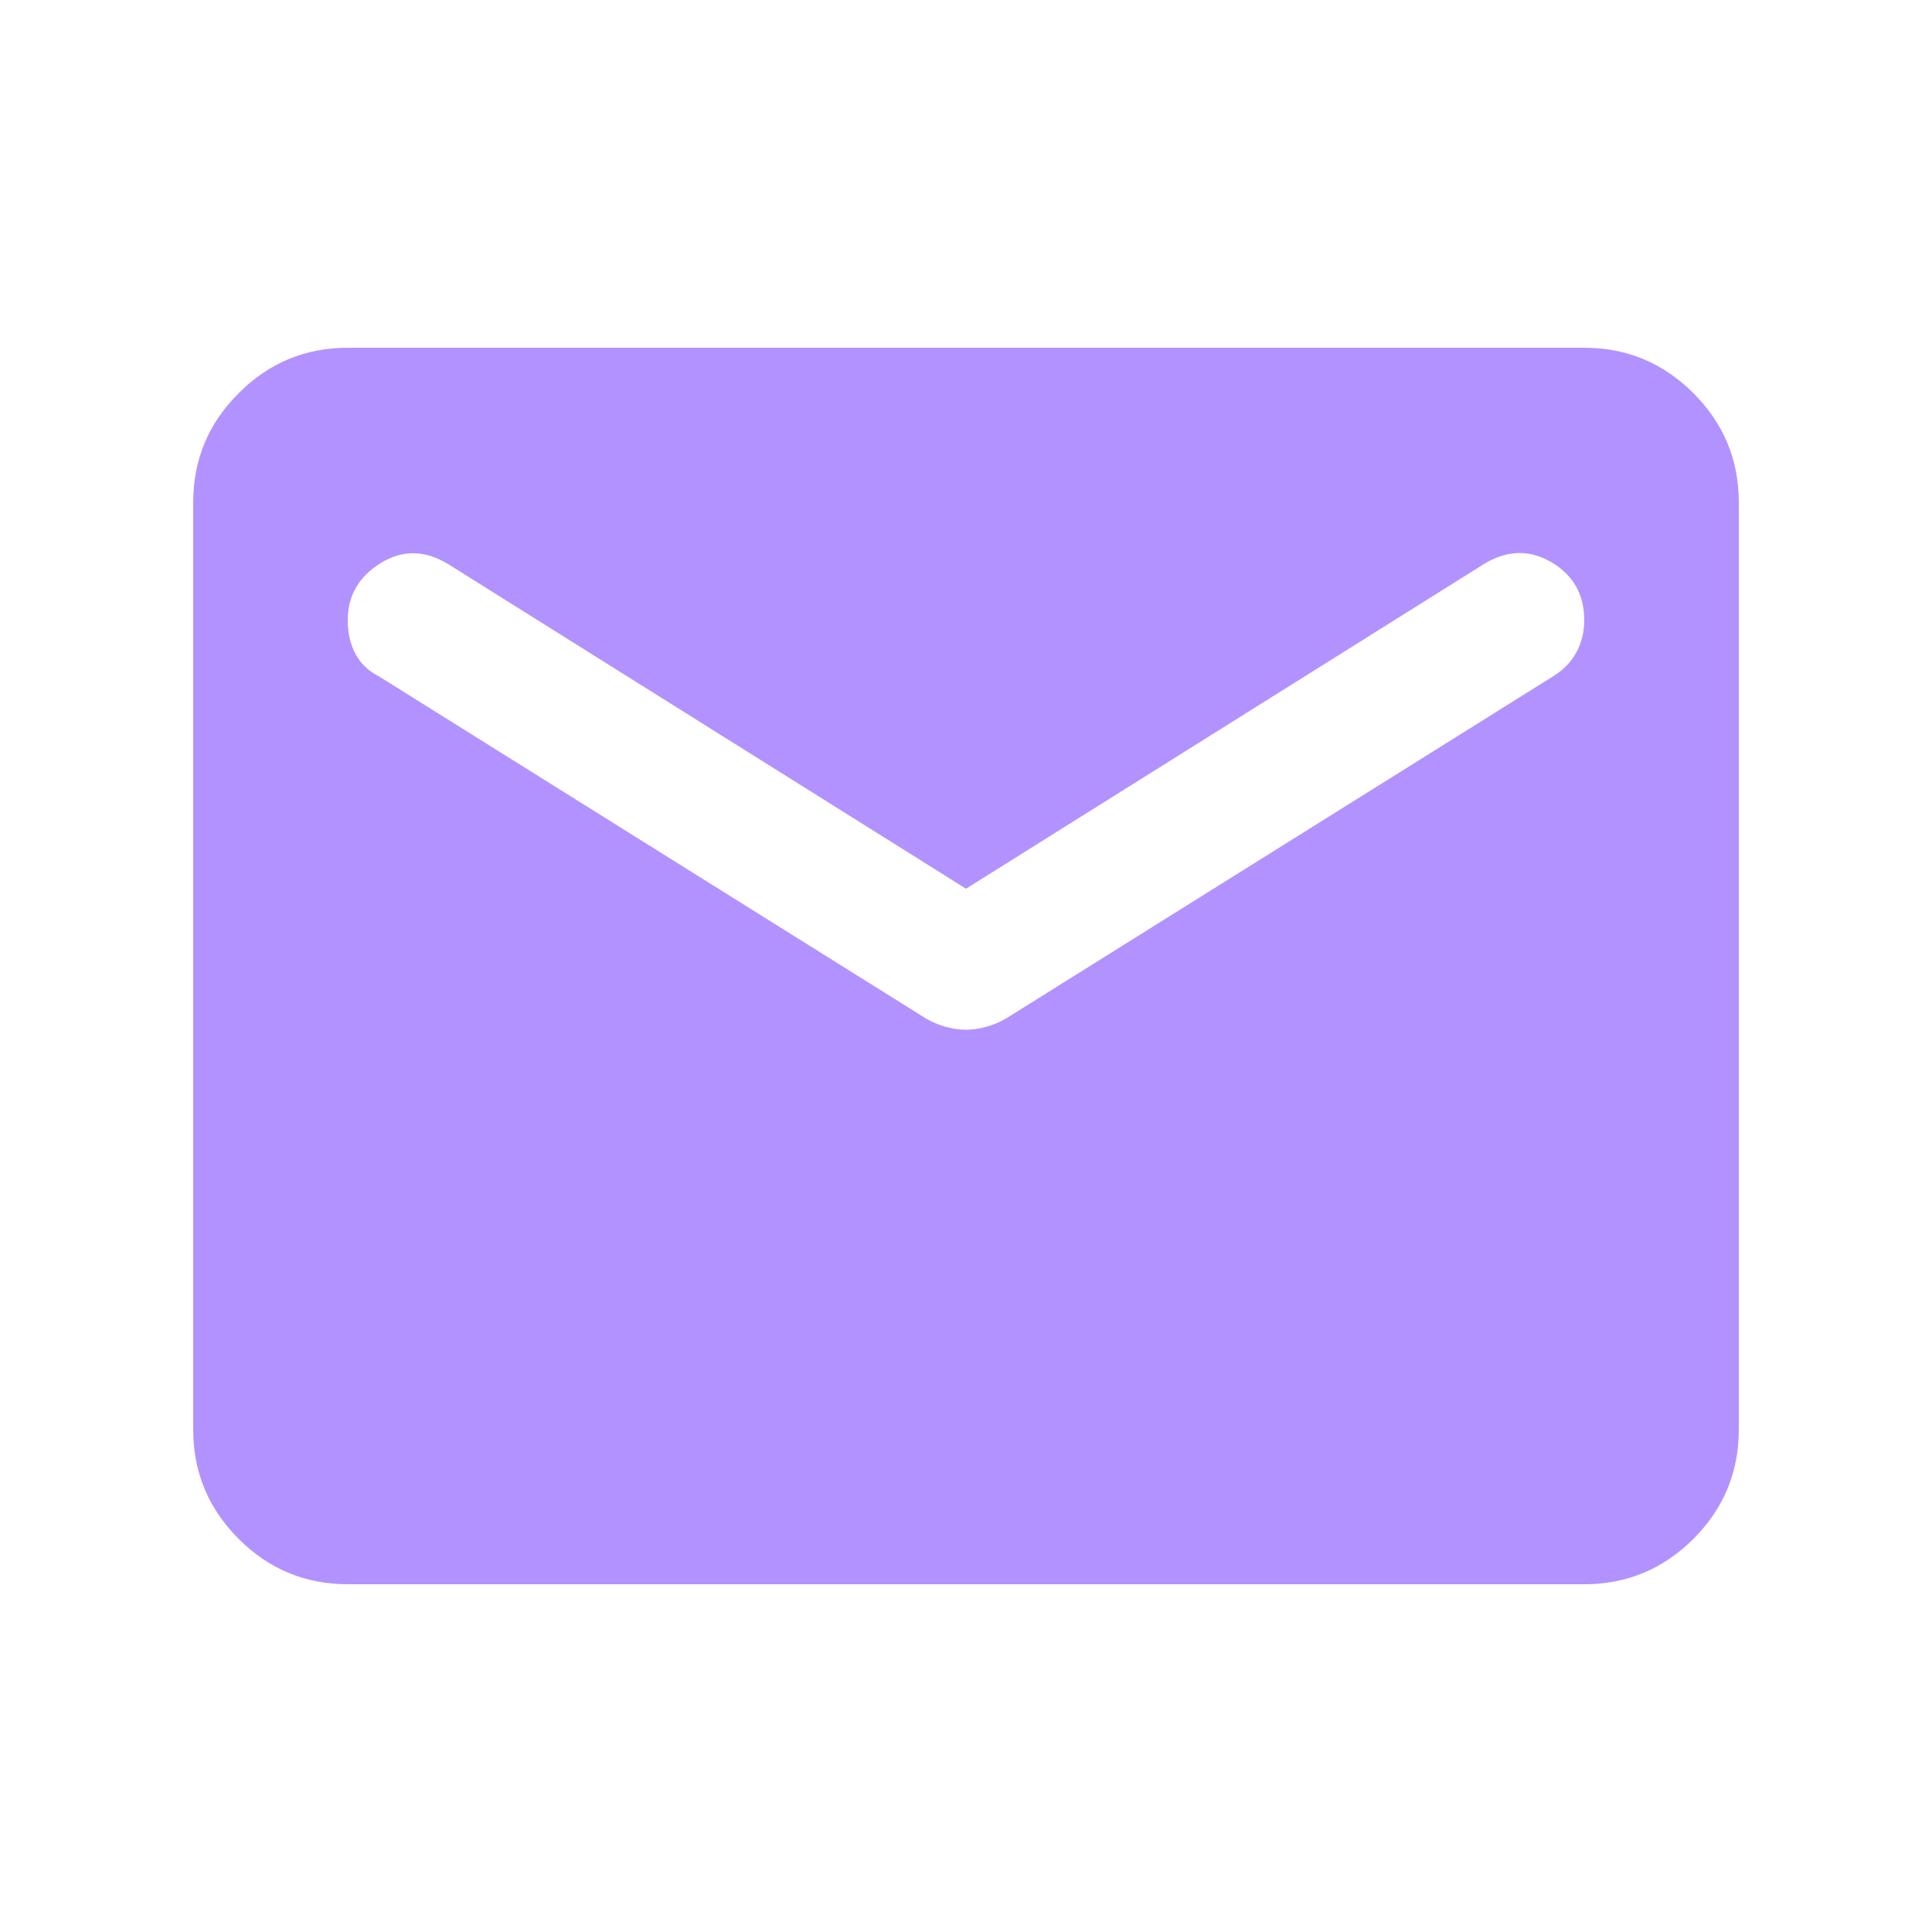 <?xml version="1.0" encoding="UTF-8" standalone="no"?><svg width='25' height='25' viewBox='0 0 25 25' fill='none' xmlns='http://www.w3.org/2000/svg'>
<path d='M4.5 20.5C3.95 20.5 3.479 20.304 3.088 19.913C2.696 19.521 2.5 19.05 2.5 18.5V6.5C2.5 5.95 2.696 5.479 3.088 5.088C3.479 4.696 3.95 4.5 4.5 4.5H20.5C21.05 4.5 21.521 4.696 21.913 5.088C22.304 5.479 22.5 5.95 22.5 6.5V18.5C22.5 19.05 22.304 19.521 21.913 19.913C21.521 20.304 21.05 20.5 20.5 20.5H4.5ZM12.5 13.325C12.583 13.325 12.671 13.312 12.762 13.287C12.854 13.262 12.942 13.225 13.025 13.175L20.1 8.75C20.233 8.667 20.333 8.563 20.4 8.438C20.467 8.313 20.5 8.175 20.5 8.025C20.5 7.692 20.358 7.442 20.075 7.275C19.792 7.108 19.5 7.117 19.2 7.3L12.5 11.5L5.8 7.3C5.5 7.117 5.208 7.112 4.925 7.287C4.642 7.462 4.5 7.708 4.5 8.025C4.5 8.192 4.533 8.337 4.6 8.462C4.667 8.587 4.767 8.683 4.9 8.75L11.975 13.175C12.058 13.225 12.146 13.262 12.238 13.287C12.329 13.312 12.417 13.325 12.5 13.325Z' fill='#B292FF'/>
</svg>
